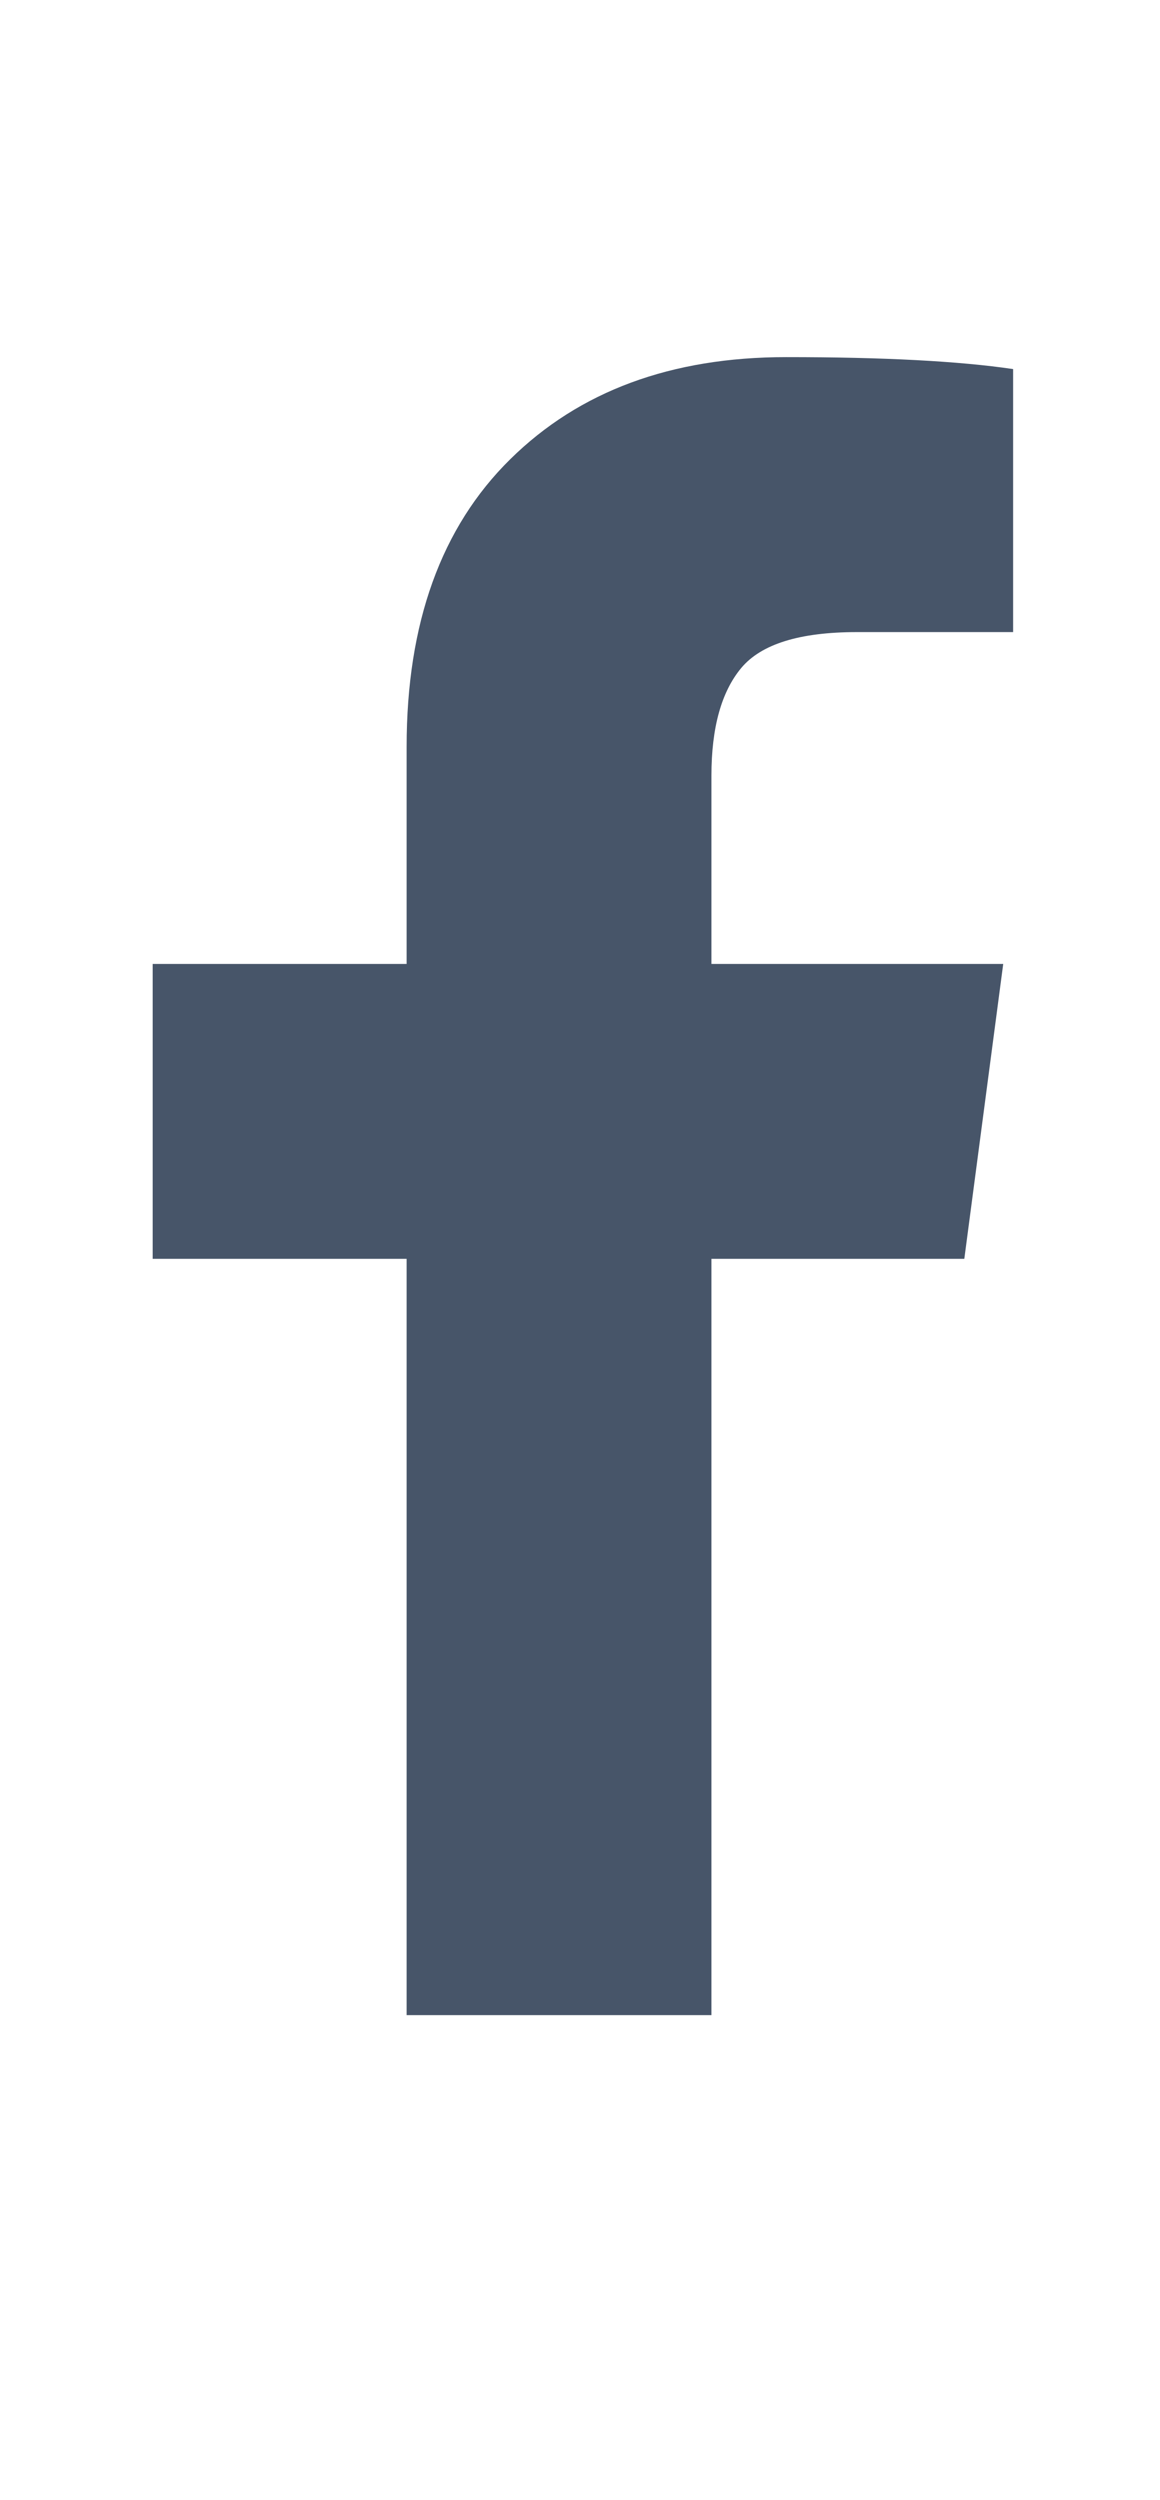 <svg width="13" height="28" viewBox="0 0 13 28" fill="none" xmlns="http://www.w3.org/2000/svg">
<path d="M11.354 4.134V7.08H9.602C8.962 7.08 8.531 7.214 8.307 7.482C8.084 7.75 7.973 8.152 7.973 8.687V10.797H11.243L10.807 14.1H7.973V22.571H4.557V14.1H1.711V10.797H4.557V8.364C4.557 6.98 4.944 5.906 5.718 5.144C6.492 4.381 7.522 4 8.81 4C9.903 4 10.752 4.045 11.354 4.134Z" fill="#475569"/>
</svg>
